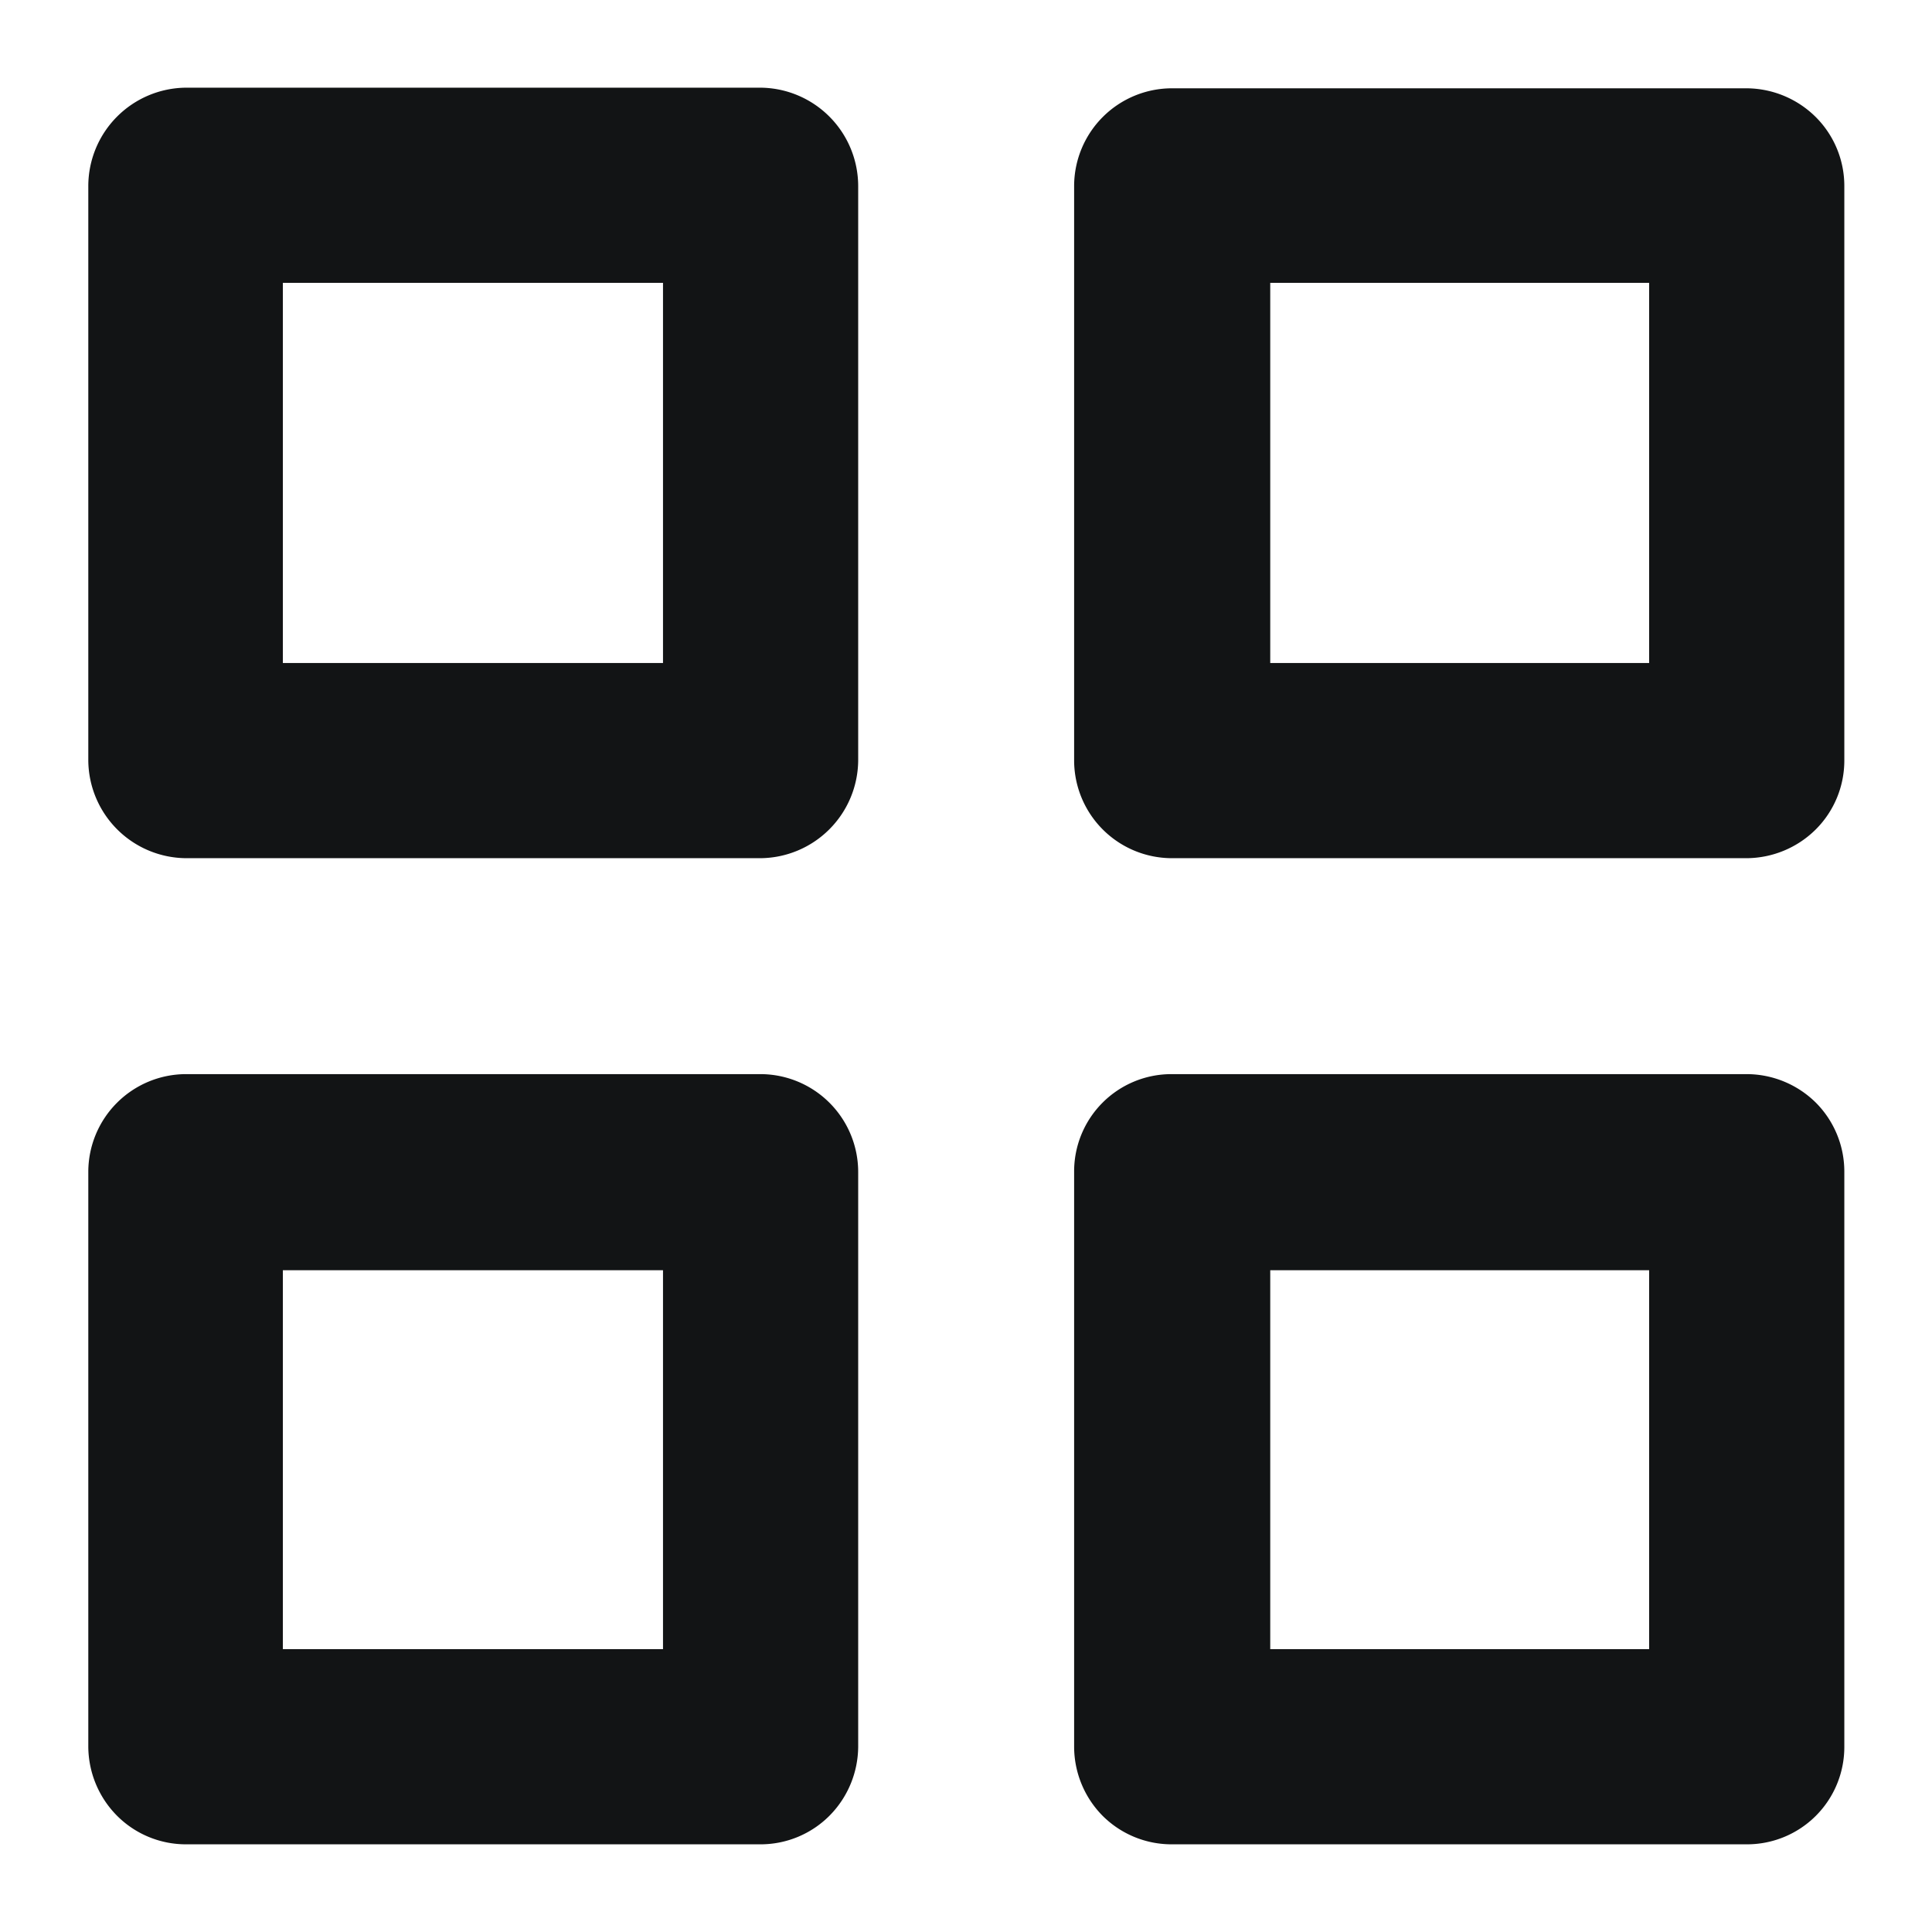 <svg xmlns="http://www.w3.org/2000/svg" viewBox="0 0 62.36 62.36"><defs><style>.a{fill:#121415;}</style></defs><title>icons_</title><path class="a" d="M24.55,27.7H6a3.18,3.18,0,0,1-3.15-3.15V6A3.18,3.18,0,0,1,6,2.83H24.55A3.18,3.18,0,0,1,27.7,6V24.55a3.18,3.18,0,0,1-3.15,3.15ZM9.13,21.4H21.4V9.13H9.13Zm47.25,6.3H37.82a3.16,3.16,0,0,1-3.15-3.15V6a3.16,3.16,0,0,1,3.15-3.15H56.38a3.19,3.19,0,0,1,2.23.93A3.14,3.14,0,0,1,59.53,6V24.55a3.14,3.14,0,0,1-.92,2.22A3.19,3.19,0,0,1,56.38,27.7ZM41,21.4H53.23V9.13H41ZM24.55,59.53H6a3.14,3.14,0,0,1-2.22-.92,3.19,3.19,0,0,1-.93-2.23V37.82A3.16,3.16,0,0,1,6,34.67H24.55a3.16,3.16,0,0,1,3.15,3.15V56.38a3.19,3.19,0,0,1-.93,2.23A3.14,3.14,0,0,1,24.55,59.53ZM9.13,53.23H21.4V41H9.13Zm47.25,6.3H37.82a3.15,3.15,0,0,1-2.23-.92,3.18,3.18,0,0,1-.92-2.23V37.82a3.14,3.14,0,0,1,3.15-3.15H56.38a3.18,3.18,0,0,1,2.23.92,3.15,3.15,0,0,1,.92,2.23V56.38a3.14,3.14,0,0,1-3.15,3.15ZM41,53.23H53.23V41H41Z"/></svg>